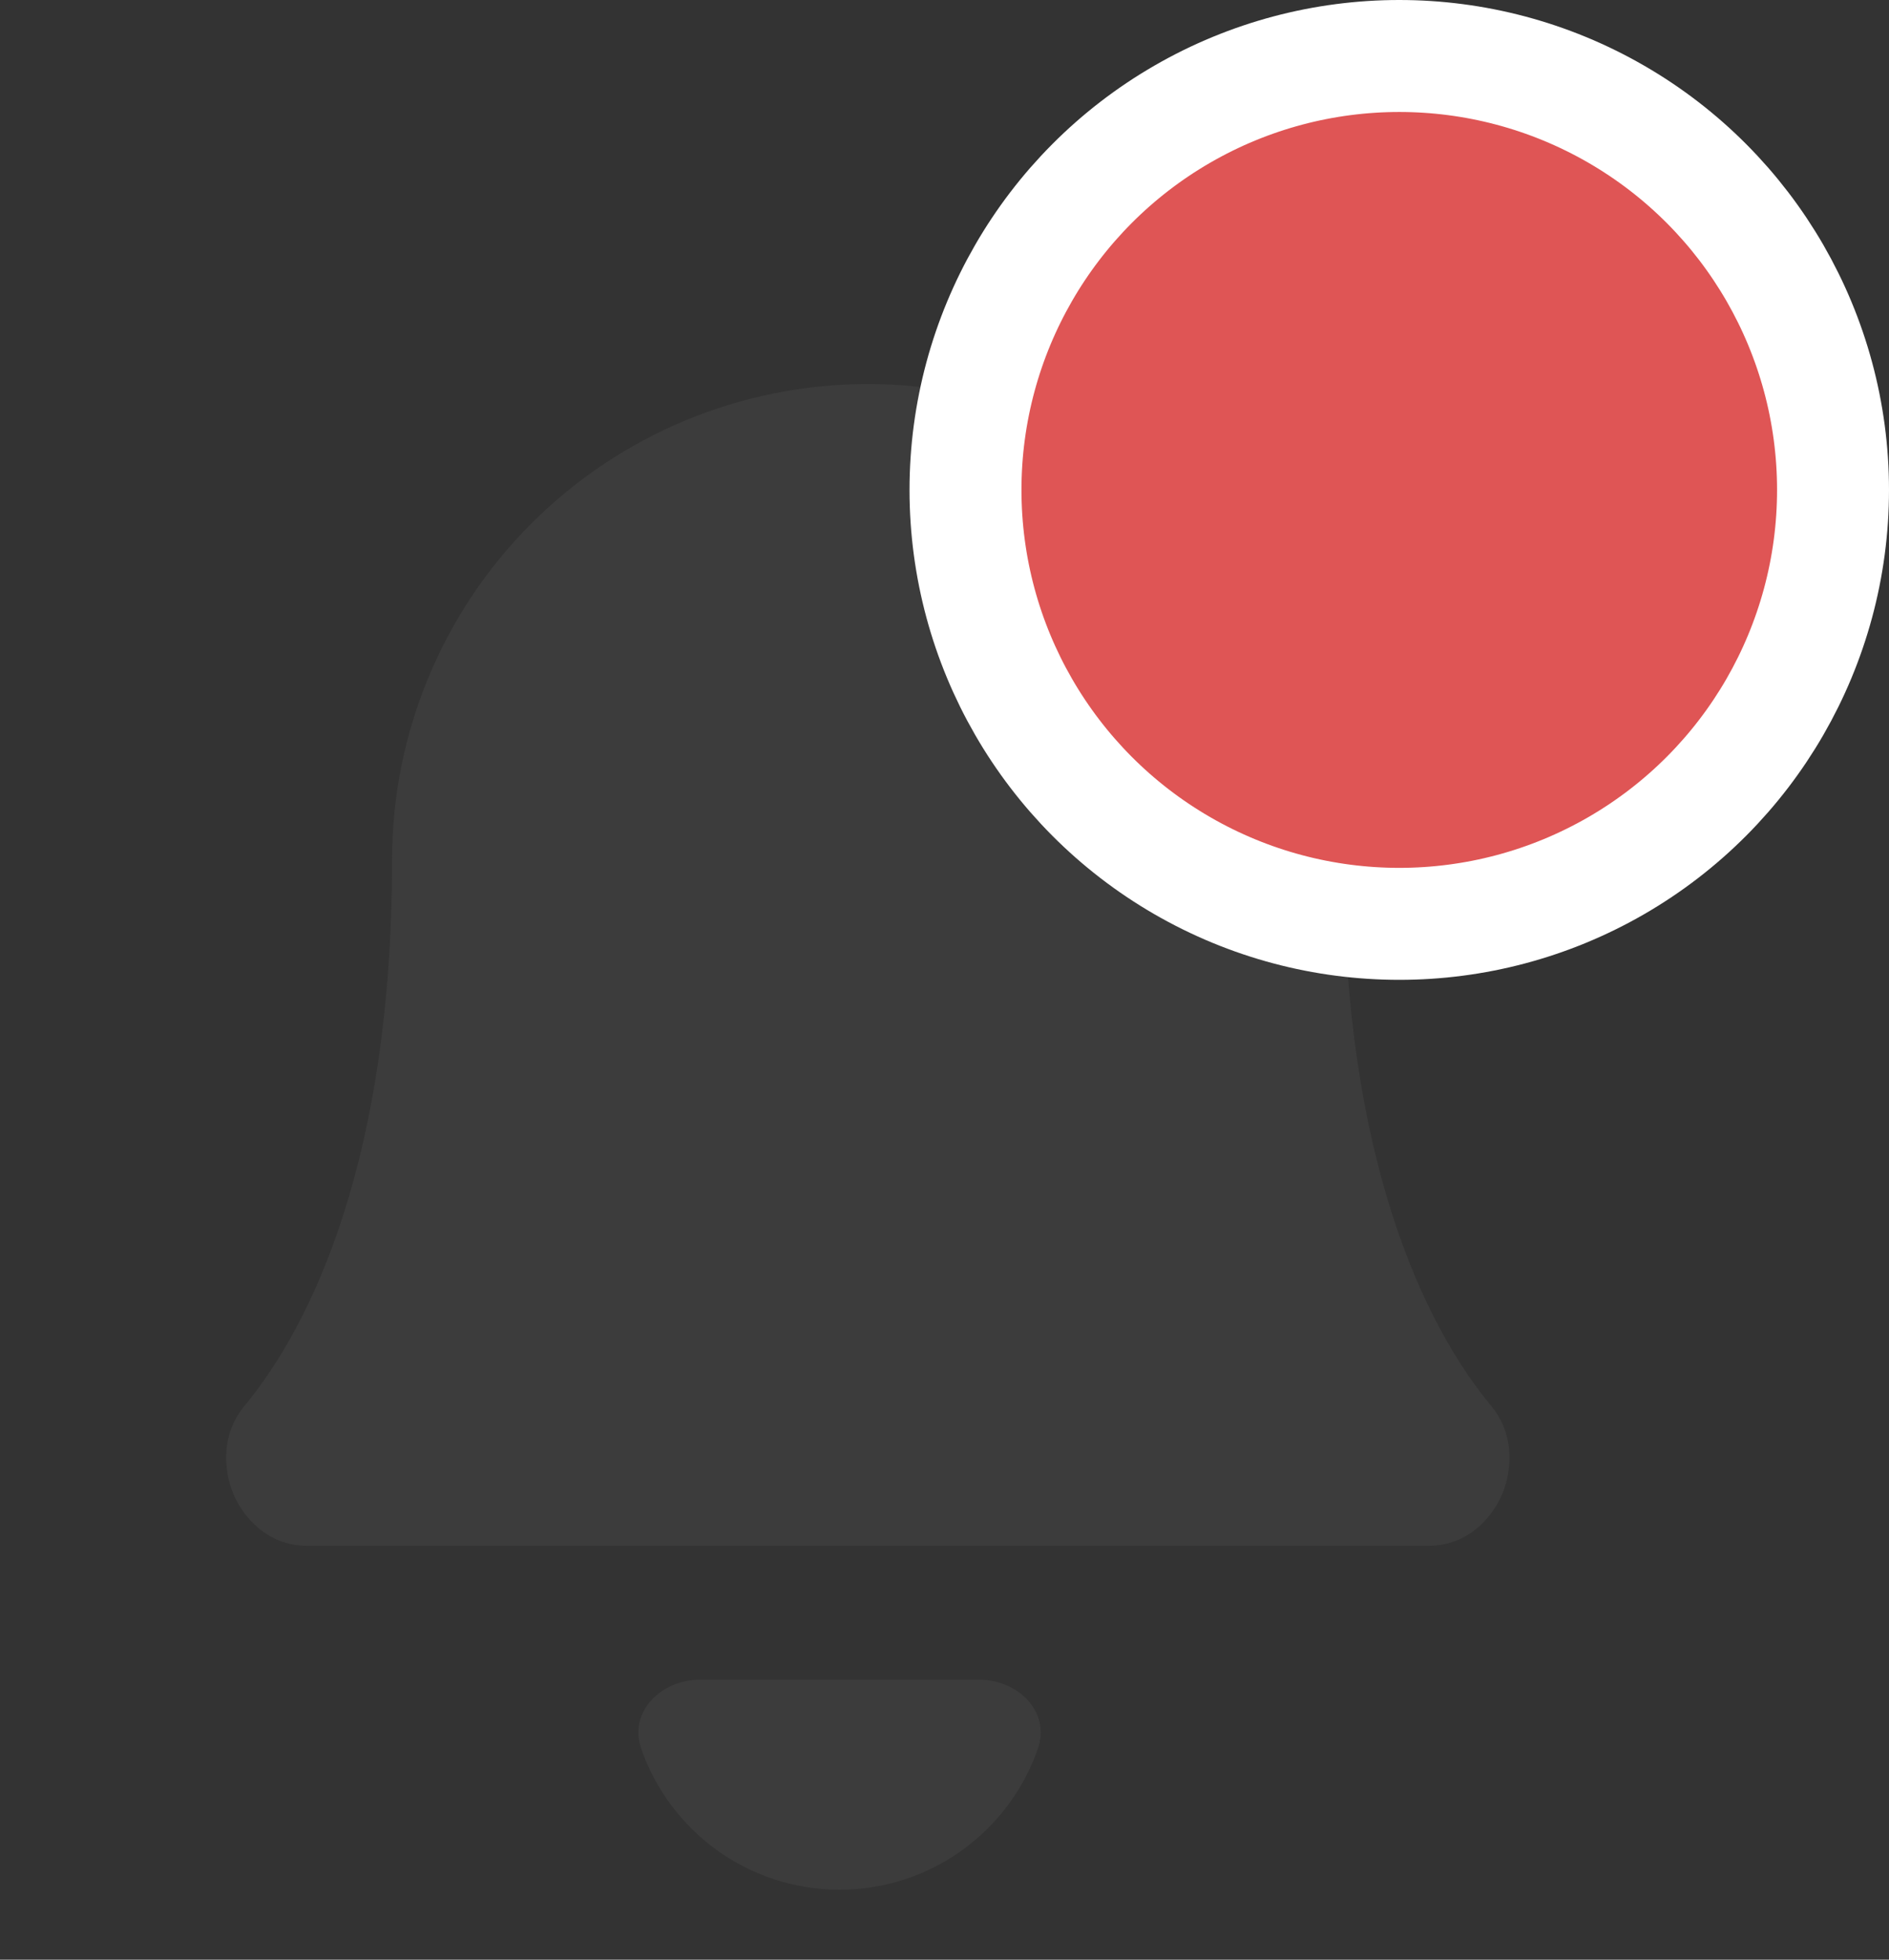<svg width="27" height="28" viewBox="0 0 27 28" fill="none" xmlns="http://www.w3.org/2000/svg">
<rect x="0" y="0" width="27" height="28" fill="#333333" stroke="none"/>
<path fill-rule="evenodd" clip-rule="evenodd" d="M7.596 7.479C8.871 6.204 10.601 5.487 12.404 5.487C14.207 5.487 15.937 6.204 17.212 7.479C18.488 8.754 19.204 10.484 19.204 12.287C19.204 16.912 20.556 19.175 21.313 20.086C21.657 20.501 21.606 21.013 21.48 21.326C21.357 21.635 21.016 22.087 20.413 22.087H4.395C3.792 22.087 3.451 21.635 3.328 21.326C3.202 21.013 3.151 20.501 3.495 20.086C4.252 19.175 5.604 16.912 5.604 12.287C5.604 10.484 6.32 8.754 7.596 7.479ZM12 27C13.313 27 14.429 26.157 14.836 24.982C15.016 24.46 14.552 24 14 24H10C9.448 24 8.984 24.46 9.164 24.982C9.571 26.157 10.687 27 12 27Z" fill="#3C3C3C"/>
<circle cx="20" cy="7" r="6.2" fill="#DF5555" stroke="white" stroke-width="1.6"/>
</svg>
